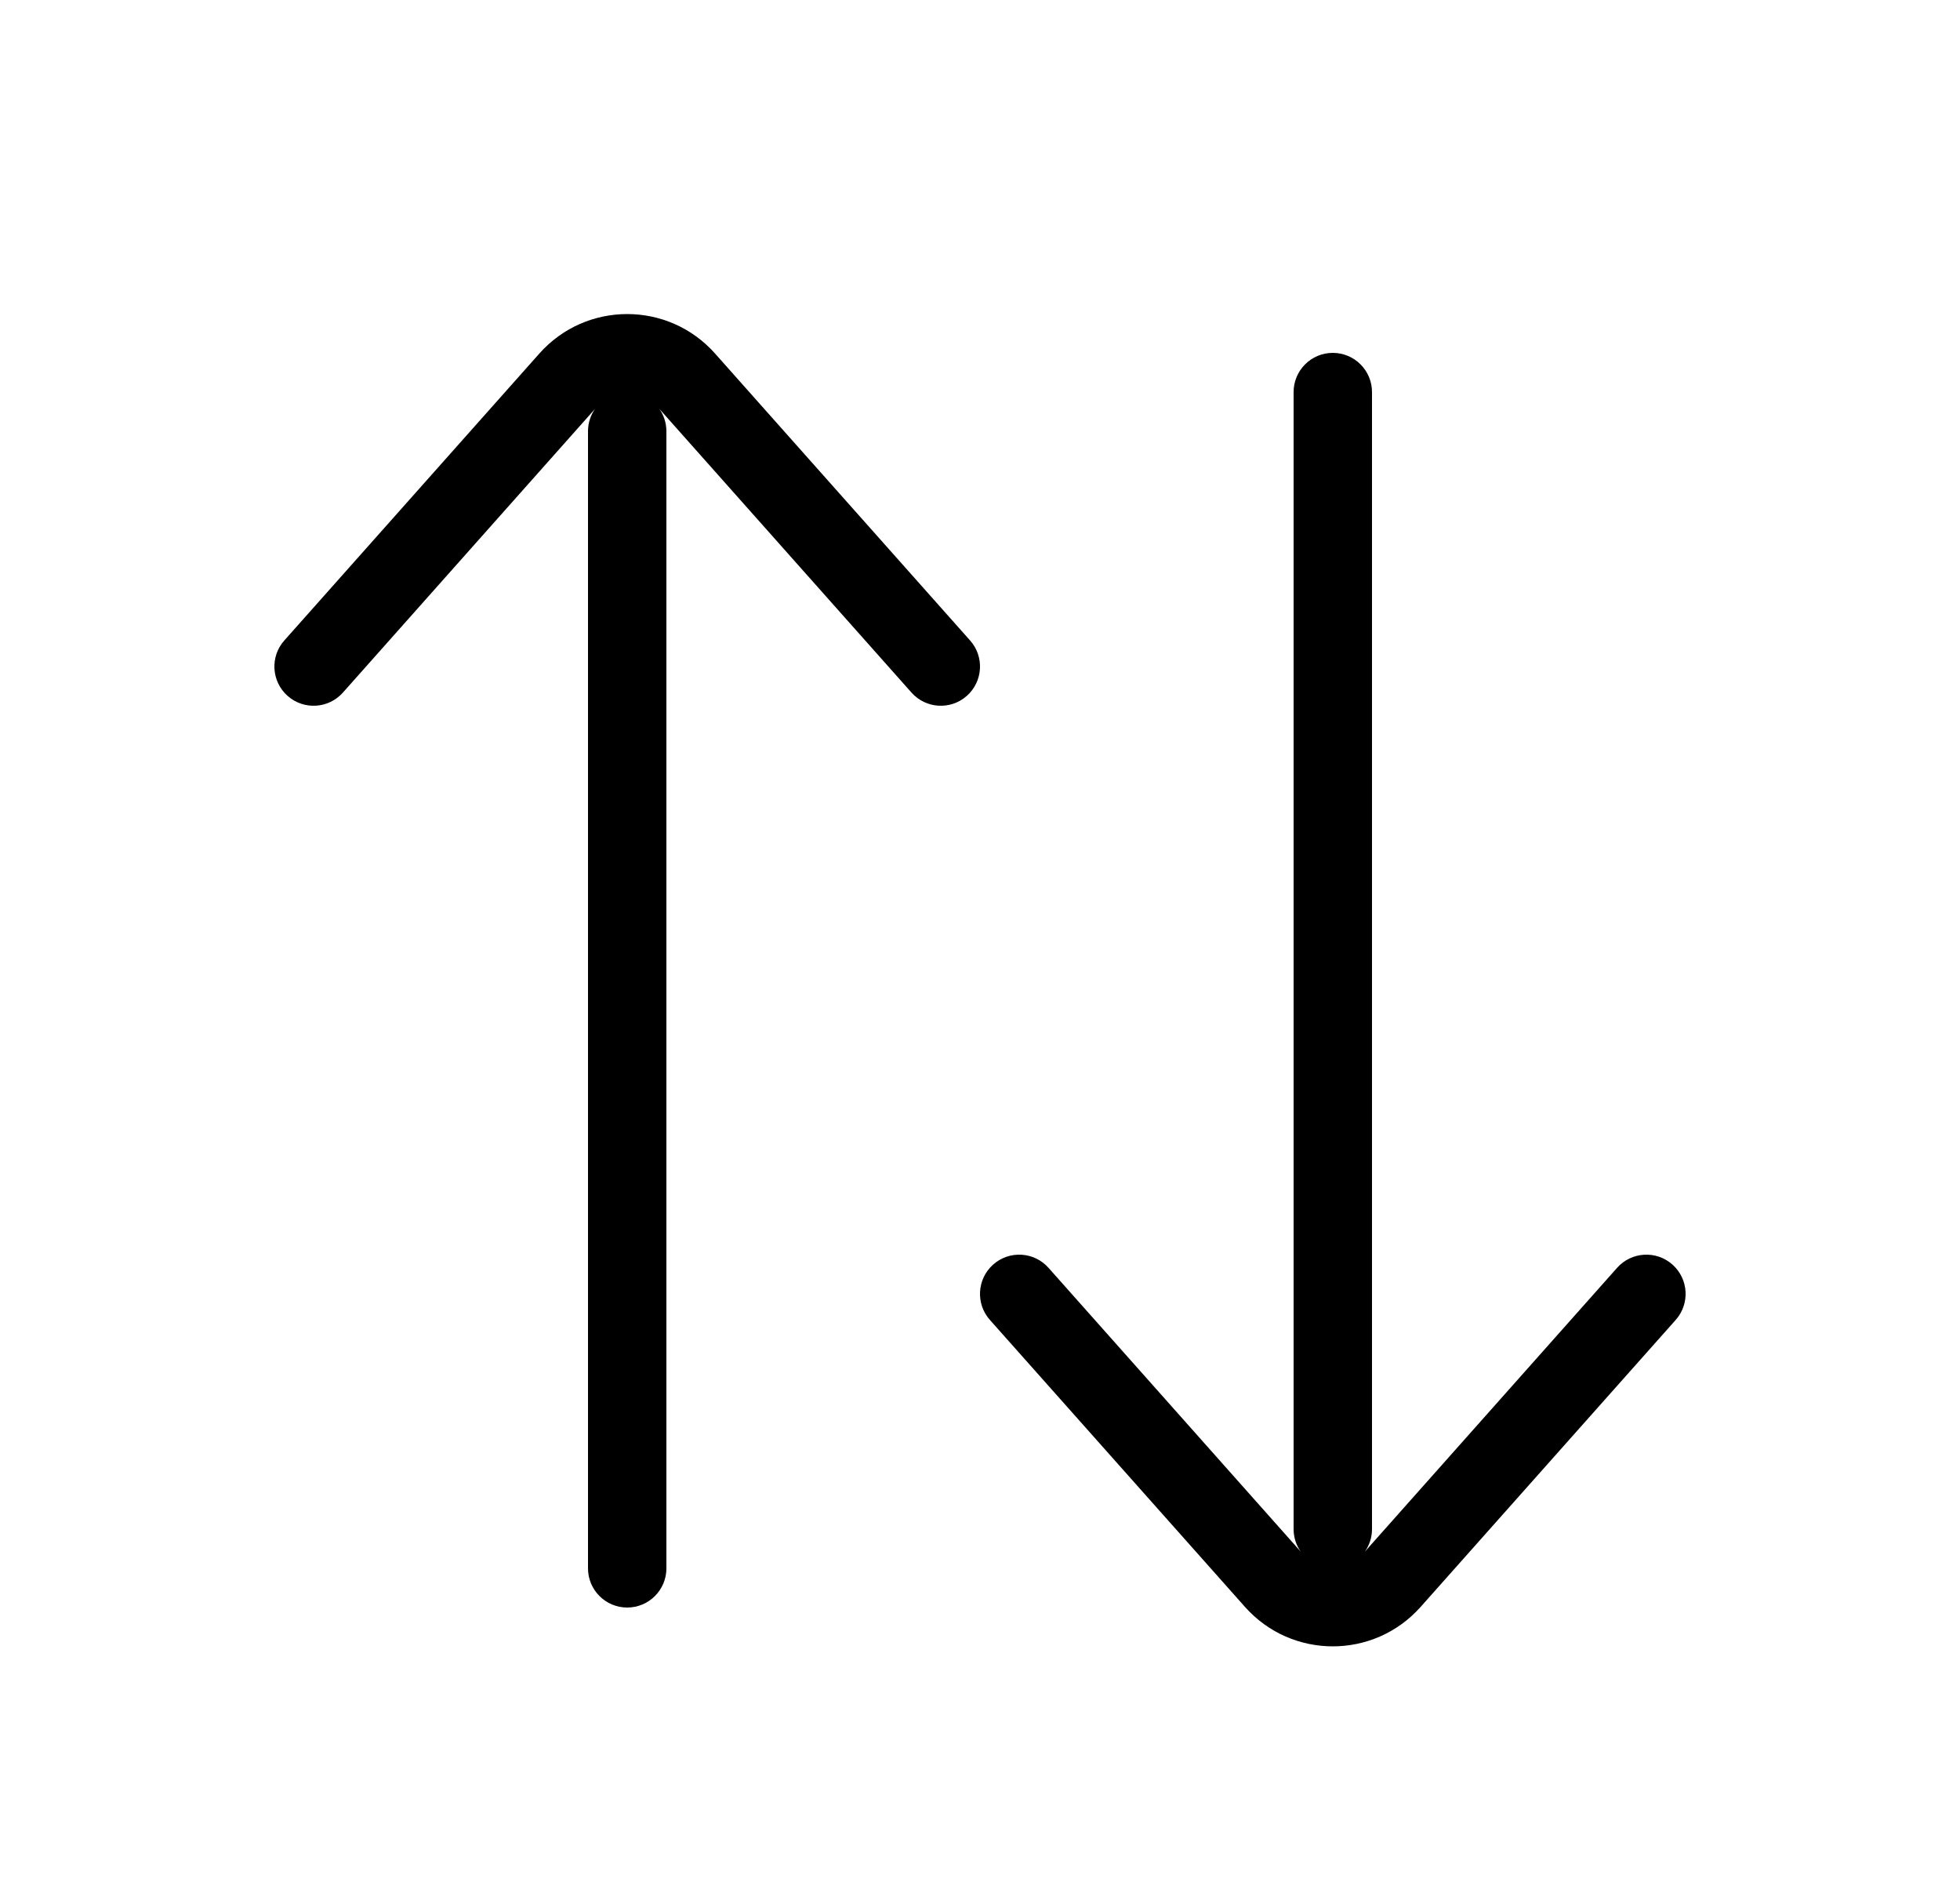 <svg width="25" height="24" viewBox="0 0 25 24" fill="none" xmlns="http://www.w3.org/2000/svg">
<path d="M3.626 8.168C3.443 8.374 3.461 8.69 3.668 8.874C3.874 9.057 4.19 9.039 4.374 8.832L7.59 5.214C7.533 5.295 7.5 5.394 7.5 5.5L7.5 20C7.5 20.276 7.724 20.5 8 20.5C8.276 20.5 8.5 20.276 8.5 20L8.5 5.5C8.5 5.394 8.467 5.295 8.41 5.214L11.626 8.832C11.81 9.039 12.126 9.057 12.332 8.874C12.539 8.69 12.557 8.374 12.374 8.168L9.121 4.509C8.524 3.837 7.476 3.837 6.879 4.509L3.626 8.168Z" fill="black"/>
<path d="M21.332 16.126C21.539 16.31 21.557 16.626 21.374 16.832L18.121 20.491C17.524 21.163 16.476 21.163 15.879 20.491L12.626 16.832C12.443 16.626 12.461 16.31 12.668 16.126C12.874 15.943 13.19 15.961 13.374 16.168L16.59 19.786C16.533 19.705 16.5 19.606 16.5 19.5L16.5 5C16.5 4.724 16.724 4.5 17 4.5C17.276 4.5 17.5 4.724 17.5 5L17.5 19.5C17.5 19.606 17.467 19.705 17.41 19.786L20.626 16.168C20.81 15.961 21.126 15.943 21.332 16.126Z" fill="black"/>
</svg>

